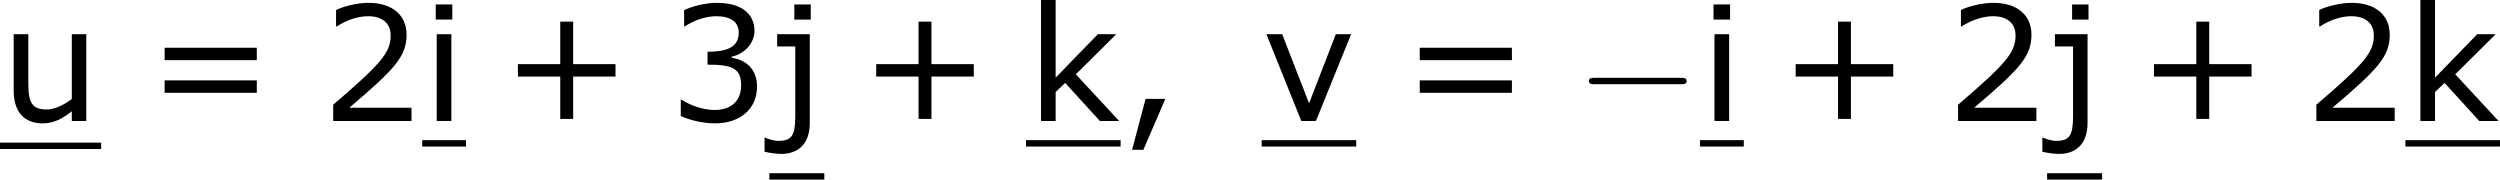 <?xml version='1.0' encoding='UTF-8'?>
<!-- Generated by CodeCogs with dvisvgm 3.2.2 -->
<svg version='1.1' xmlns='http://www.w3.org/2000/svg' xmlns:xlink='http://www.w3.org/1999/xlink' width='211.371pt' height='15.187pt' viewBox='-.239 -.24 211.371 15.187'>
<defs>
<path id='g0-0' d='M7.878-2.75C8.082-2.75 8.297-2.75 8.297-2.989S8.082-3.228 7.878-3.228H1.411C1.207-3.228 .992-3.228 .992-2.989S1.207-2.75 1.411-2.75H7.878Z'/>
<path id='g2-43' d='M8.528-3.323V-4.252H5.36V-7.432H4.395V-4.252H1.227V-3.323H4.395V-.155H5.36V-3.323H8.528Z'/>
<path id='g2-44' d='M3.347-1.656H1.87L.858 2.156H1.703L3.347-1.656Z'/>
<path id='g2-50' d='M6.801 0V-.989H2.144C5.491-3.835 6.432-4.8 6.432-6.455C6.432-7.92 5.36-8.838 3.585-8.838C2.728-8.838 1.703-8.576 1.155-8.302V-7.075H1.215C1.989-7.587 2.859-7.837 3.561-7.837C4.621-7.837 5.241-7.301 5.241-6.396C5.241-5.098 4.478-4.252 .941-1.215V0H6.801Z'/>
<path id='g2-51' d='M6.682-2.561C6.682-3.752 6.003-4.538 4.788-4.728V-4.812C5.705-5.002 6.491-5.789 6.491-6.753C6.491-7.563 6.039-8.838 3.657-8.838C2.799-8.838 1.775-8.564 1.227-8.29V-7.075H1.274C2.013-7.563 2.894-7.837 3.633-7.837C4.717-7.837 5.312-7.396 5.312-6.634C5.312-5.61 4.609-5.181 2.978-5.181V-4.216C4.907-4.216 5.491-3.895 5.491-2.656C5.491-1.501 4.74-.822 3.514-.822C2.68-.822 1.715-1.143 1.06-1.584H.977V-.369C1.572-.095 2.573 .179 3.537 .179C5.467 .179 6.682-.953 6.682-2.561Z'/>
<path id='g2-61' d='M8.325-4.55V-5.479H1.429V-4.55H8.325ZM8.325-2.108V-3.037H1.429V-2.108H8.325Z'/>
<path id='g2-105' d='M2.251-7.587V-8.718H1.012V-7.587H2.251ZM2.18 0V-6.491H1.084V0H2.18Z'/>
<path id='g2-106' d='M3.097-7.587V-8.718H1.87V-7.587H3.097ZM3.025 .155V-6.491H.584V-5.574H1.941V-.345C1.941 1.096 1.667 1.489 .679 1.489C.322 1.489-.083 1.346-.298 1.251H-.357V2.299C-.024 2.394 .584 2.465 .893 2.465C2.192 2.465 3.025 1.679 3.025 .155Z'/>
<path id='g2-107' d='M6.968 0L3.728-3.49L6.753-6.491H5.372L2.215-3.24V-9.052H1.12V0H2.215V-2.168L2.93-2.847L5.526 0H6.968Z'/>
<path id='g2-117' d='M6.455 0V-6.491H5.372V-1.644C4.788-1.191 4.061-.858 3.502-.858C2.418-.858 2.12-1.334 2.12-2.799V-6.491H1.024V-2.275C1.024-.667 1.822 .179 3.192 .179C4.002 .179 4.633-.143 5.372-.727V0H6.455Z'/>
<path id='g2-118' d='M6.694-6.491H5.55L3.549-1.322L1.536-6.491H.357L2.966 0H4.061L6.694-6.491Z'/>
</defs>
<g id='page1' transform='matrix(1.13 0 0 1.13 -63.986 -64.313)'>
<use x='56.413' y='65.753' xlink:href='#g2-117'/>
<rect x='56.413' y='67.373' height='.478' width='7.568'/>
<use x='67.302' y='65.753' xlink:href='#g2-61'/>
<use x='80.402' y='65.753' xlink:href='#g2-50'/>
<use x='88.005' y='65.753' xlink:href='#g2-105'/>
<rect x='88.005' y='67.188' height='.478' width='3.276'/>
<use x='93.938' y='65.753' xlink:href='#g2-43'/>
<use x='106.374' y='65.753' xlink:href='#g2-51'/>
<use x='113.977' y='65.753' xlink:href='#g2-106'/>
<rect x='113.977' y='69.663' height='.478' width='4.113'/>
<use x='120.746' y='65.753' xlink:href='#g2-43'/>
<use x='133.182' y='65.753' xlink:href='#g2-107'/>
<rect x='133.182' y='67.188' height='.478' width='7.077'/>
<use x='140.26' y='65.753' xlink:href='#g2-44'/>
<use x='150.812' y='65.753' xlink:href='#g2-118'/>
<rect x='150.812' y='67.188' height='.478' width='7.077'/>
<use x='161.211' y='65.753' xlink:href='#g2-61'/>
<use x='174.311' y='65.753' xlink:href='#g0-0'/>
<use x='183.609' y='65.753' xlink:href='#g2-105'/>
<rect x='183.609' y='67.188' height='.478' width='3.276'/>
<use x='189.542' y='65.753' xlink:href='#g2-43'/>
<use x='201.978' y='65.753' xlink:href='#g2-50'/>
<use x='209.581' y='65.753' xlink:href='#g2-106'/>
<rect x='209.581' y='69.663' height='.478' width='4.113'/>
<use x='216.35' y='65.753' xlink:href='#g2-43'/>
<use x='228.786' y='65.753' xlink:href='#g2-50'/>
<use x='236.39' y='65.753' xlink:href='#g2-107'/>
<rect x='236.39' y='67.188' height='.478' width='7.077'/>
</g>
</svg>